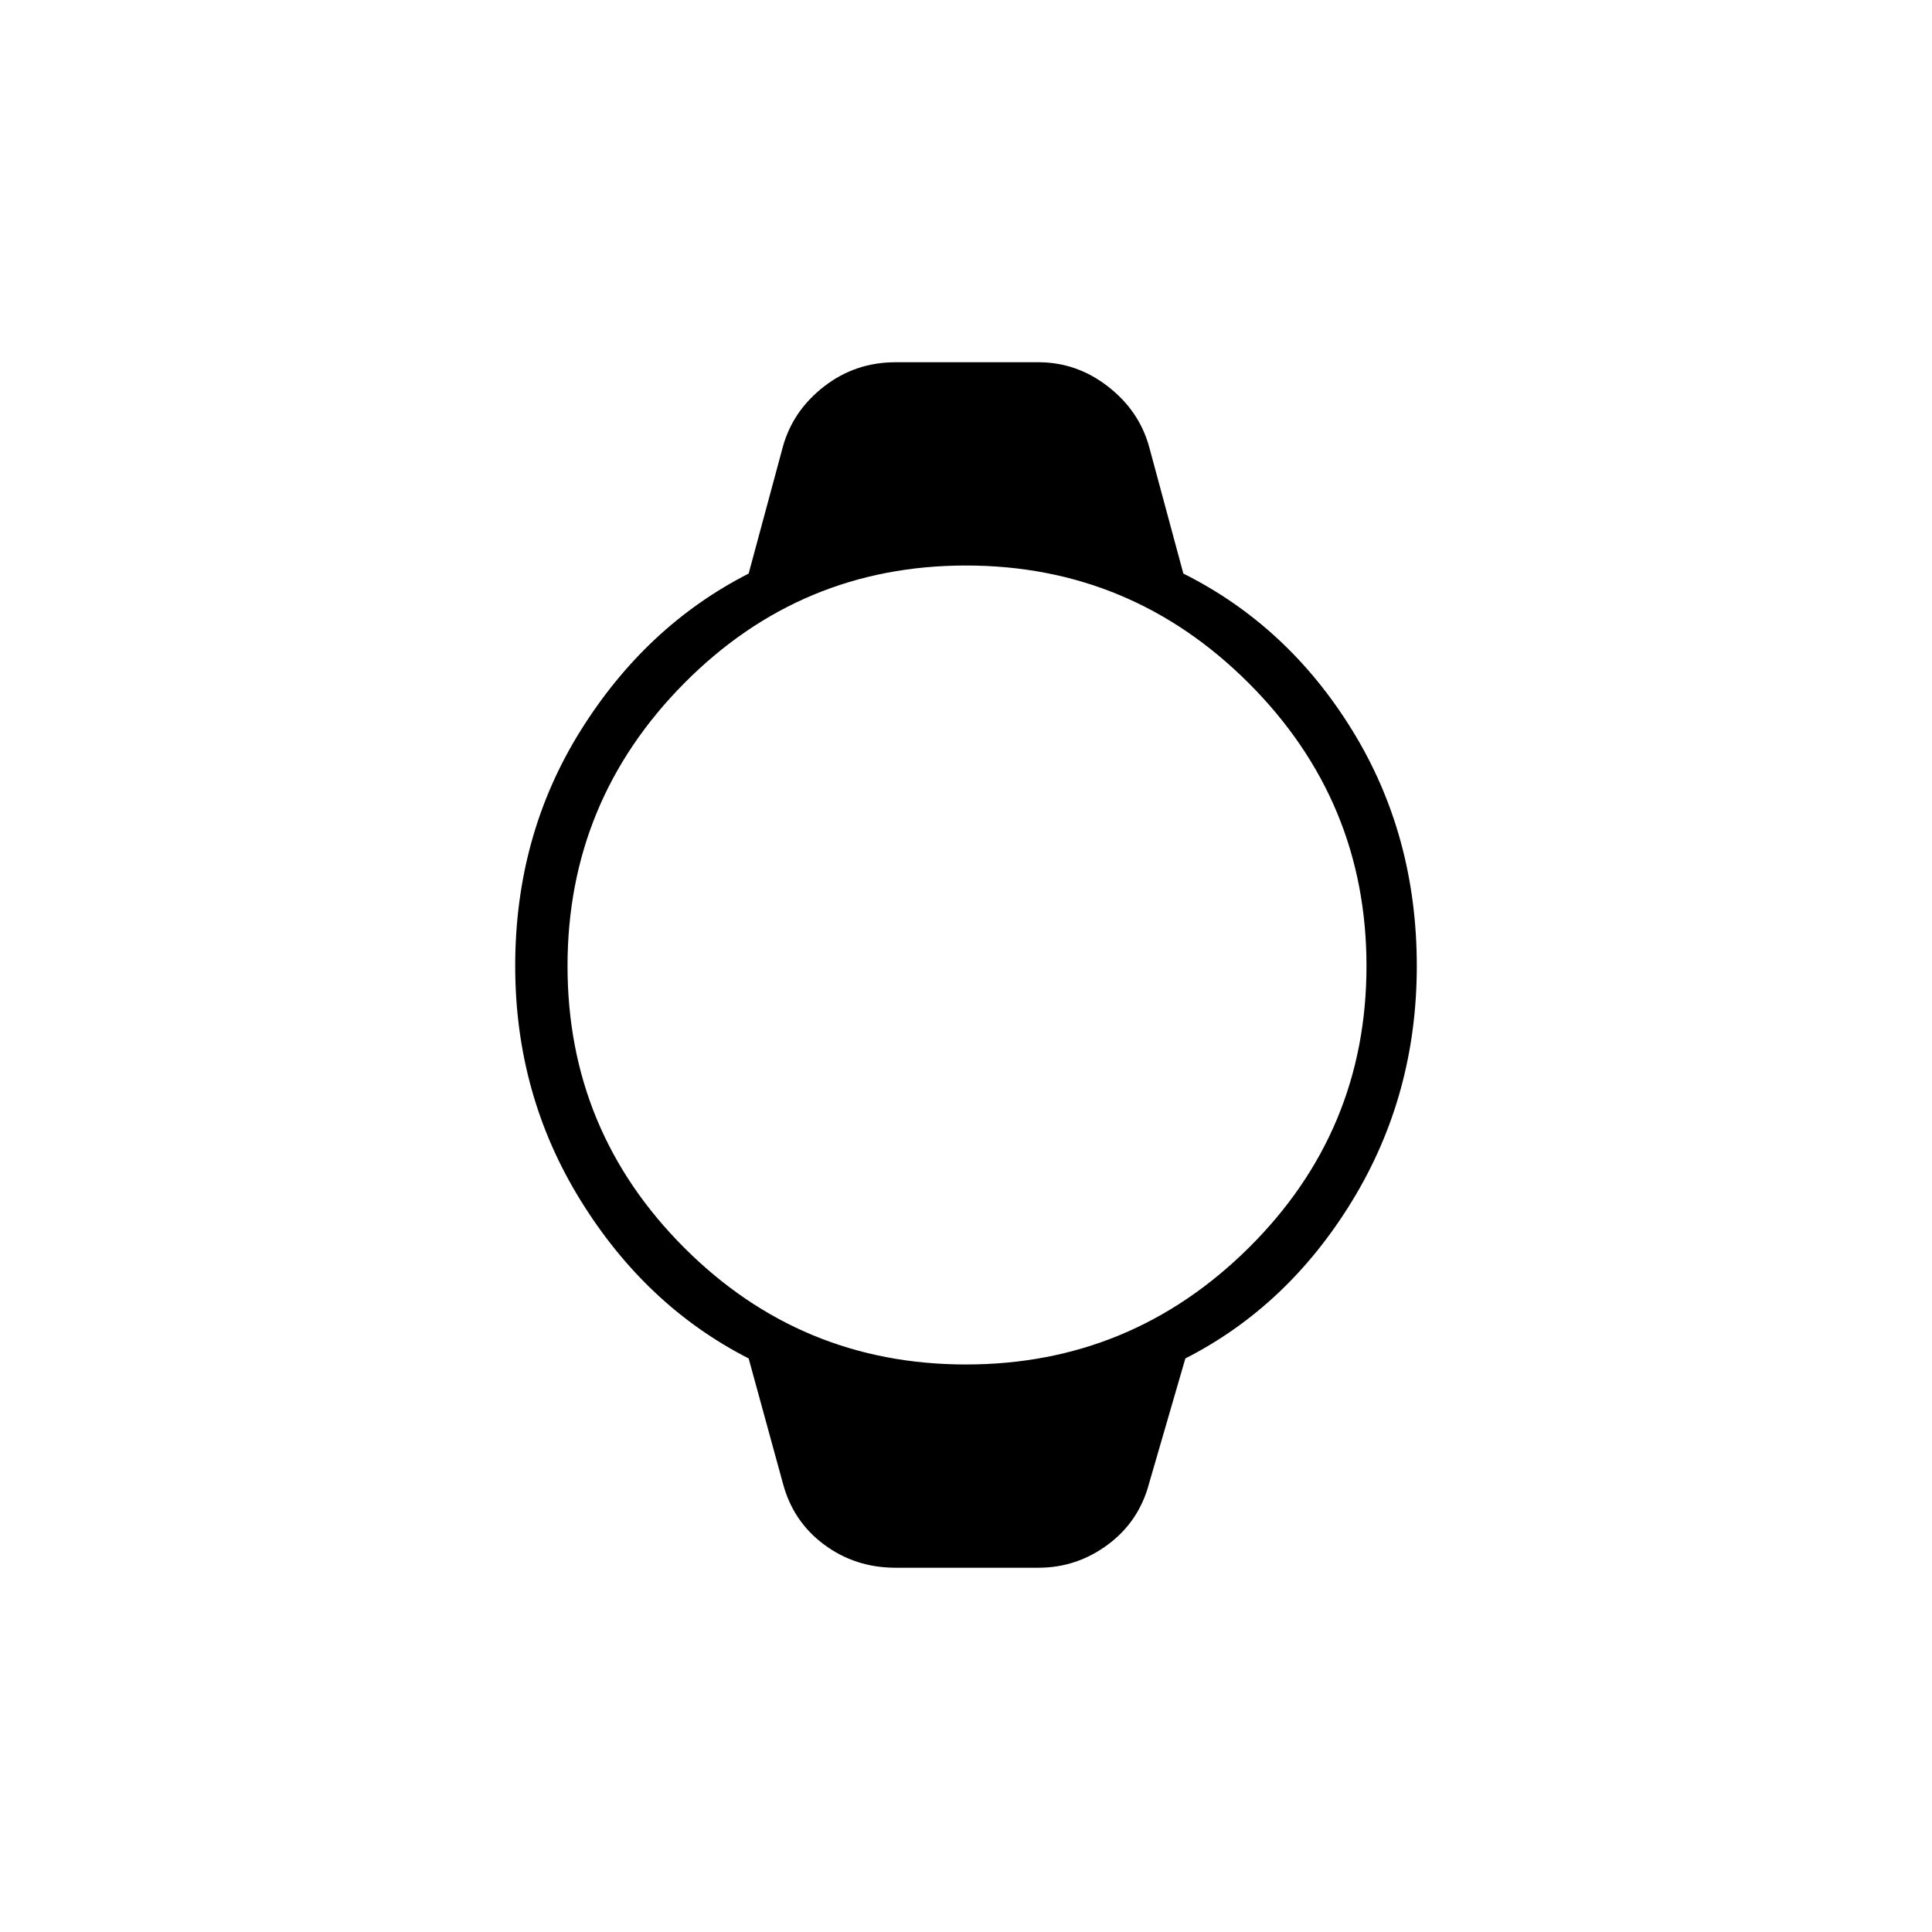 <svg xmlns="http://www.w3.org/2000/svg" height="24" width="24"><path d="M11.125 19.475q-.5 0-.887-.287-.388-.288-.513-.763l-.425-1.55q-1.275-.65-2.087-1.962Q6.4 13.6 6.4 12q0-1.625.813-2.925.812-1.3 2.087-1.95l.425-1.575q.125-.45.513-.75.387-.3.887-.3H12.9q.475 0 .862.3.388.3.513.75l.425 1.575q1.3.65 2.1 1.95.8 1.3.8 2.925 0 1.6-.8 2.913-.8 1.312-2.075 1.962l-.45 1.55q-.125.475-.513.763-.387.287-.862.287ZM12 16.95q2.05 0 3.513-1.45 1.462-1.45 1.462-3.5t-1.462-3.513Q14.05 7.025 12 7.025T8.5 8.487Q7.05 9.95 7.05 12t1.45 3.5q1.45 1.45 3.5 1.45Z"/></svg>